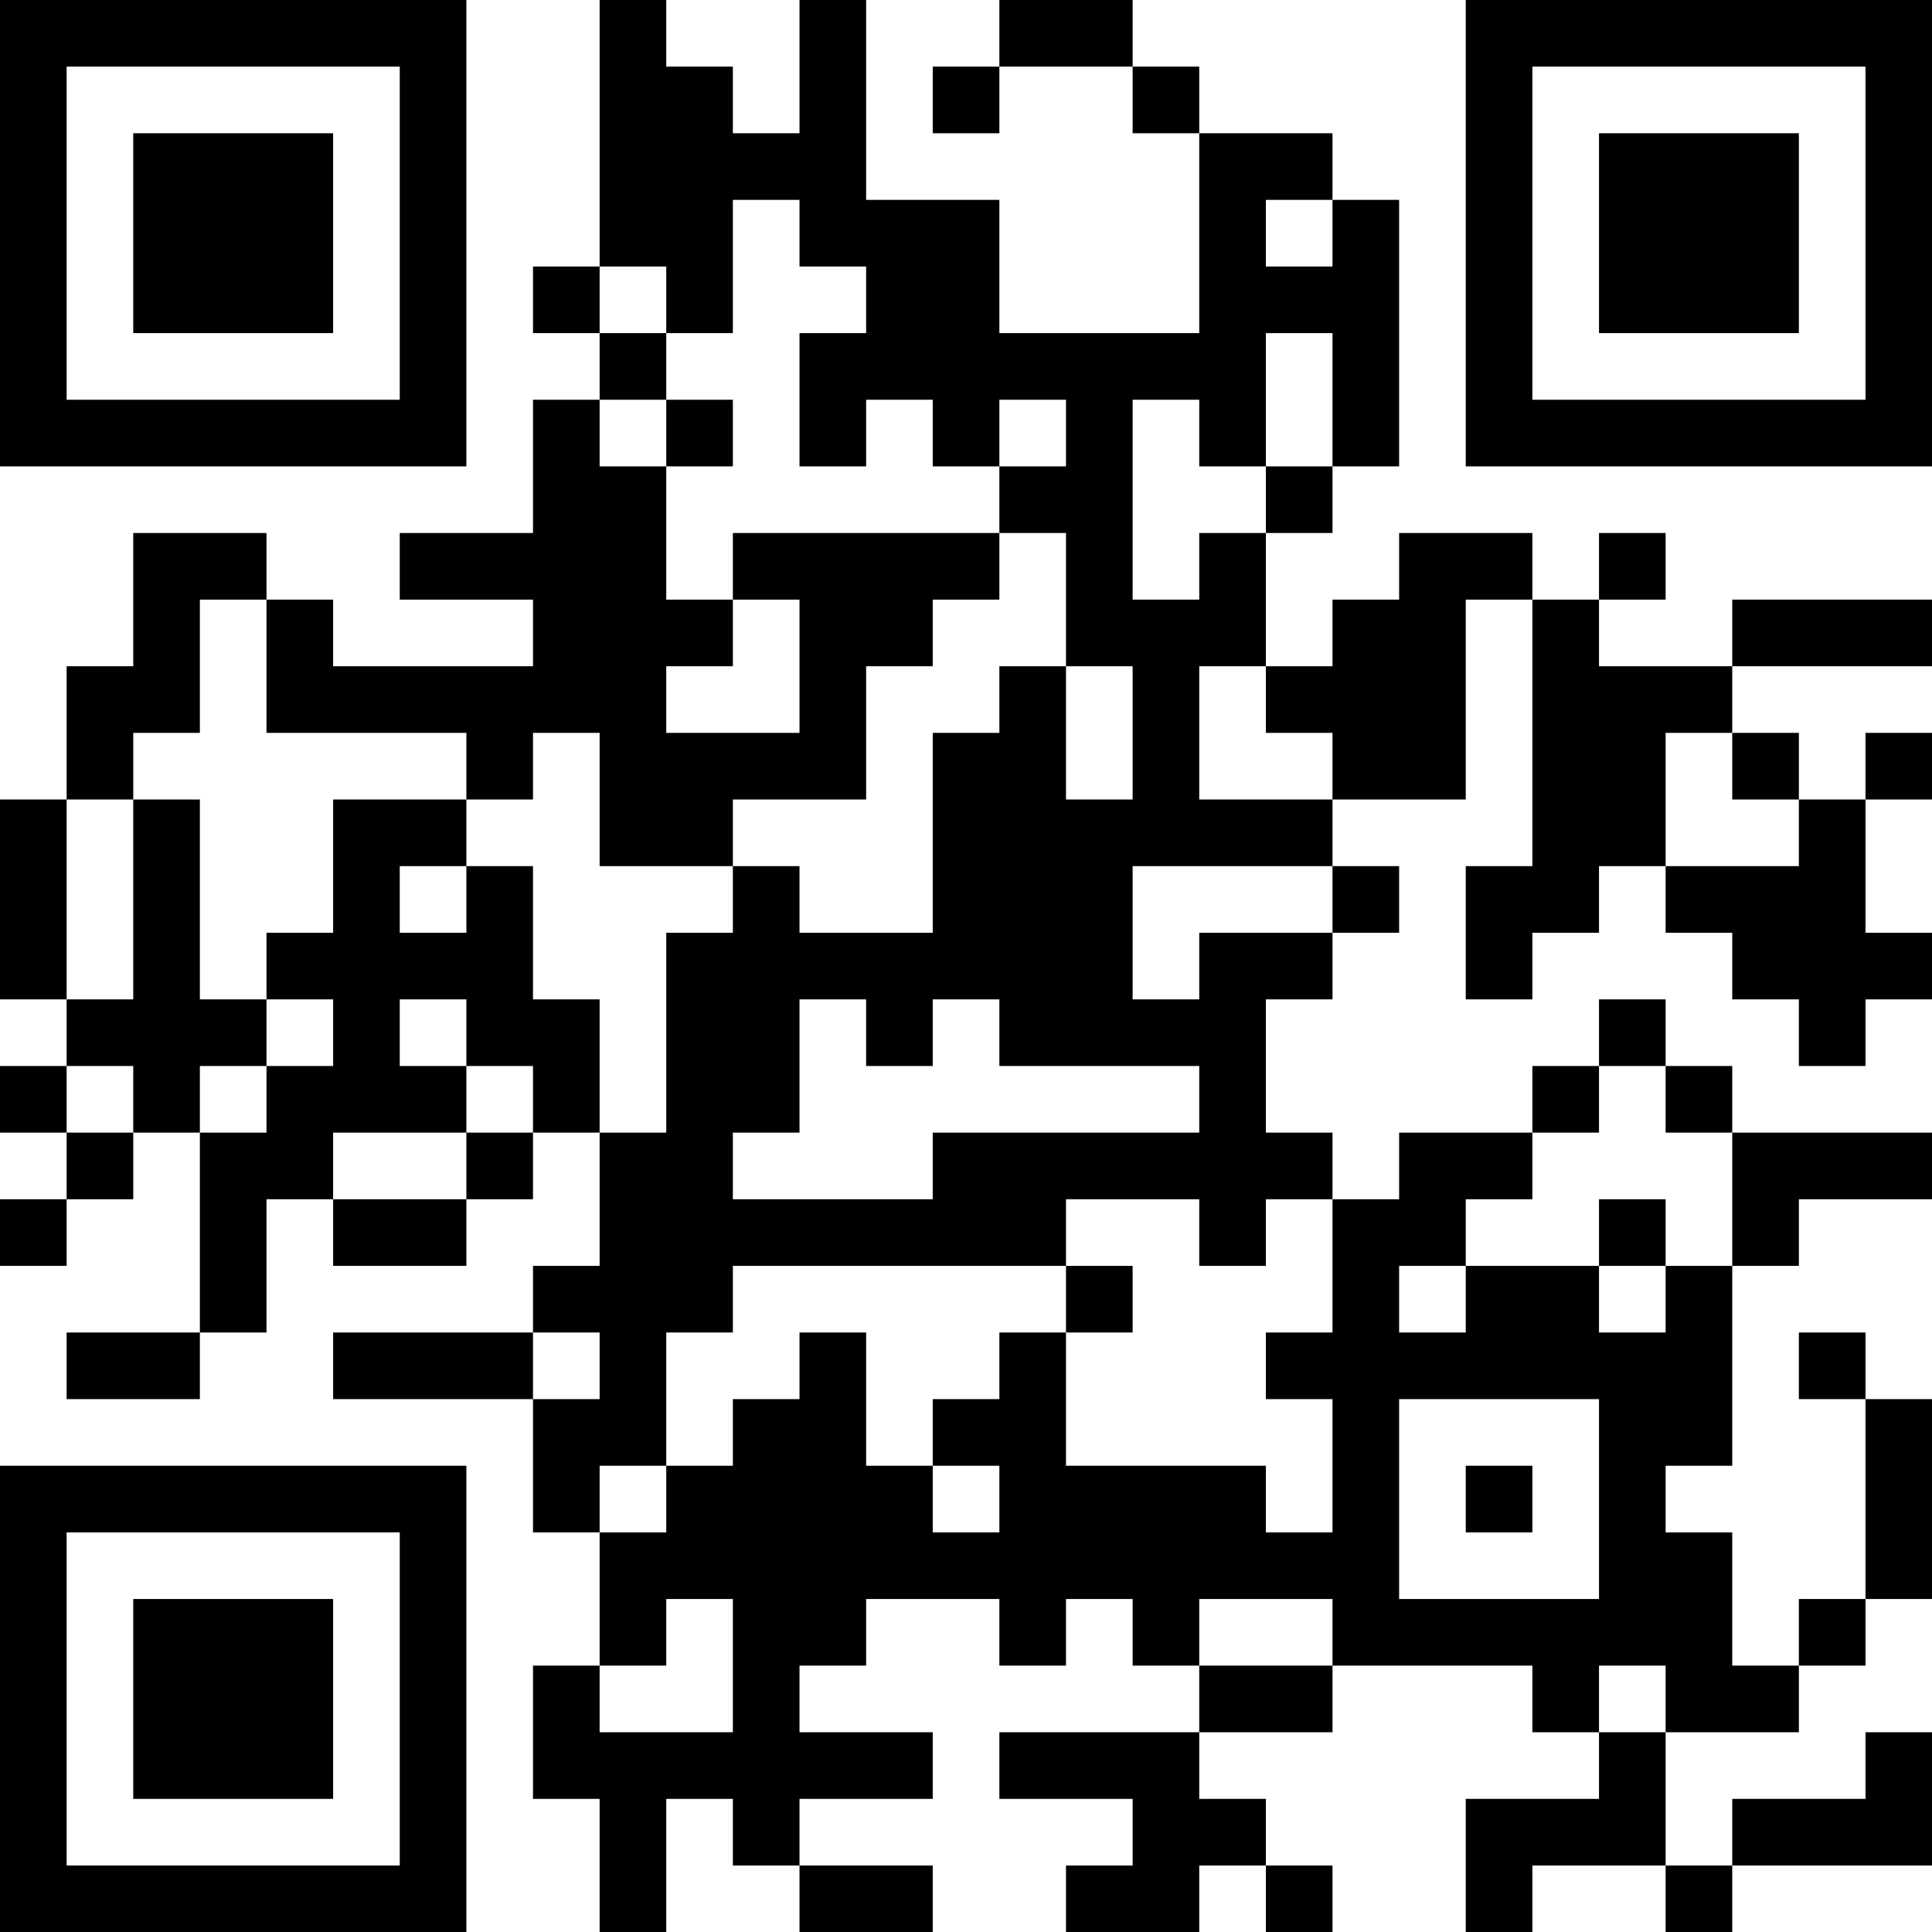 <?xml version="1.0" encoding="UTF-8"?>
<svg xmlns="http://www.w3.org/2000/svg" version="1.1" width="200" height="200" viewBox="0 0 200 200"><rect x="0" y="0" width="200" height="200" fill="#ffffff"/><g transform="scale(6.897)"><g transform="translate(0,0)"><path fill-rule="evenodd" d="M9 0L9 4L8 4L8 5L9 5L9 6L8 6L8 8L6 8L6 9L8 9L8 10L5 10L5 9L4 9L4 8L2 8L2 10L1 10L1 12L0 12L0 15L1 15L1 16L0 16L0 17L1 17L1 18L0 18L0 19L1 19L1 18L2 18L2 17L3 17L3 20L1 20L1 21L3 21L3 20L4 20L4 18L5 18L5 19L7 19L7 18L8 18L8 17L9 17L9 19L8 19L8 20L5 20L5 21L8 21L8 23L9 23L9 25L8 25L8 27L9 27L9 29L10 29L10 27L11 27L11 28L12 28L12 29L14 29L14 28L12 28L12 27L14 27L14 26L12 26L12 25L13 25L13 24L15 24L15 25L16 25L16 24L17 24L17 25L18 25L18 26L15 26L15 27L17 27L17 28L16 28L16 29L18 29L18 28L19 28L19 29L20 29L20 28L19 28L19 27L18 27L18 26L20 26L20 25L23 25L23 26L24 26L24 27L22 27L22 29L23 29L23 28L25 28L25 29L26 29L26 28L29 28L29 26L28 26L28 27L26 27L26 28L25 28L25 26L27 26L27 25L28 25L28 24L29 24L29 21L28 21L28 20L27 20L27 21L28 21L28 24L27 24L27 25L26 25L26 23L25 23L25 22L26 22L26 19L27 19L27 18L29 18L29 17L26 17L26 16L25 16L25 15L24 15L24 16L23 16L23 17L21 17L21 18L20 18L20 17L19 17L19 15L20 15L20 14L21 14L21 13L20 13L20 12L22 12L22 9L23 9L23 13L22 13L22 15L23 15L23 14L24 14L24 13L25 13L25 14L26 14L26 15L27 15L27 16L28 16L28 15L29 15L29 14L28 14L28 12L29 12L29 11L28 11L28 12L27 12L27 11L26 11L26 10L29 10L29 9L26 9L26 10L24 10L24 9L25 9L25 8L24 8L24 9L23 9L23 8L21 8L21 9L20 9L20 10L19 10L19 8L20 8L20 7L21 7L21 3L20 3L20 2L18 2L18 1L17 1L17 0L15 0L15 1L14 1L14 2L15 2L15 1L17 1L17 2L18 2L18 5L15 5L15 3L13 3L13 0L12 0L12 2L11 2L11 1L10 1L10 0ZM11 3L11 5L10 5L10 4L9 4L9 5L10 5L10 6L9 6L9 7L10 7L10 9L11 9L11 10L10 10L10 11L12 11L12 9L11 9L11 8L15 8L15 9L14 9L14 10L13 10L13 12L11 12L11 13L9 13L9 11L8 11L8 12L7 12L7 11L4 11L4 9L3 9L3 11L2 11L2 12L1 12L1 15L2 15L2 12L3 12L3 15L4 15L4 16L3 16L3 17L4 17L4 16L5 16L5 15L4 15L4 14L5 14L5 12L7 12L7 13L6 13L6 14L7 14L7 13L8 13L8 15L9 15L9 17L10 17L10 14L11 14L11 13L12 13L12 14L14 14L14 11L15 11L15 10L16 10L16 12L17 12L17 10L16 10L16 8L15 8L15 7L16 7L16 6L15 6L15 7L14 7L14 6L13 6L13 7L12 7L12 5L13 5L13 4L12 4L12 3ZM19 3L19 4L20 4L20 3ZM19 5L19 7L18 7L18 6L17 6L17 9L18 9L18 8L19 8L19 7L20 7L20 5ZM10 6L10 7L11 7L11 6ZM18 10L18 12L20 12L20 11L19 11L19 10ZM25 11L25 13L27 13L27 12L26 12L26 11ZM17 13L17 15L18 15L18 14L20 14L20 13ZM6 15L6 16L7 16L7 17L5 17L5 18L7 18L7 17L8 17L8 16L7 16L7 15ZM12 15L12 17L11 17L11 18L14 18L14 17L18 17L18 16L15 16L15 15L14 15L14 16L13 16L13 15ZM1 16L1 17L2 17L2 16ZM24 16L24 17L23 17L23 18L22 18L22 19L21 19L21 20L22 20L22 19L24 19L24 20L25 20L25 19L26 19L26 17L25 17L25 16ZM16 18L16 19L11 19L11 20L10 20L10 22L9 22L9 23L10 23L10 22L11 22L11 21L12 21L12 20L13 20L13 22L14 22L14 23L15 23L15 22L14 22L14 21L15 21L15 20L16 20L16 22L19 22L19 23L20 23L20 21L19 21L19 20L20 20L20 18L19 18L19 19L18 19L18 18ZM24 18L24 19L25 19L25 18ZM16 19L16 20L17 20L17 19ZM8 20L8 21L9 21L9 20ZM21 21L21 24L24 24L24 21ZM22 22L22 23L23 23L23 22ZM10 24L10 25L9 25L9 26L11 26L11 24ZM18 24L18 25L20 25L20 24ZM24 25L24 26L25 26L25 25ZM0 0L0 7L7 7L7 0ZM1 1L1 6L6 6L6 1ZM2 2L2 5L5 5L5 2ZM22 0L22 7L29 7L29 0ZM23 1L23 6L28 6L28 1ZM24 2L24 5L27 5L27 2ZM0 22L0 29L7 29L7 22ZM1 23L1 28L6 28L6 23ZM2 24L2 27L5 27L5 24Z" fill="#000000"/></g></g></svg>
